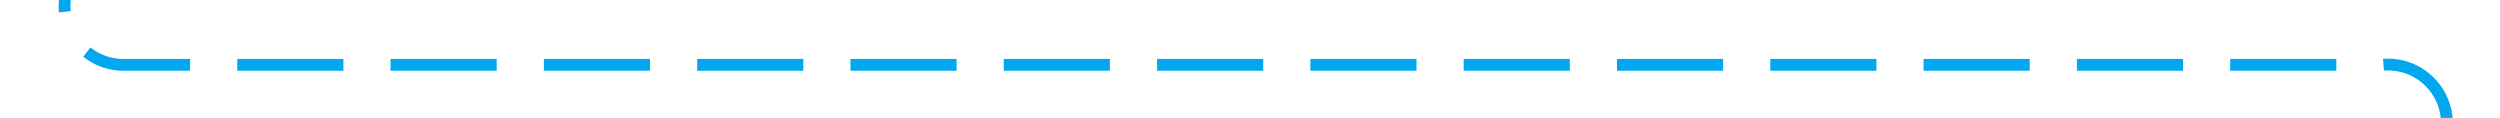 ﻿<?xml version="1.0" encoding="utf-8"?>
<svg version="1.1" xmlns:xlink="http://www.w3.org/1999/xlink" width="212px" height="10px" preserveAspectRatio="xMinYMid meet" viewBox="69 840  212 8" xmlns="http://www.w3.org/2000/svg">
  <path d="M 74.5 792  L 74.5 839  A 5 5 0 0 0 79.5 844.5 L 271 844.5  A 5 5 0 0 1 276.5 849.5 L 276.5 895  " stroke-width="1" stroke-dasharray="9,4" stroke="#02a7f0" fill="none" />
  <path d="M 270.5 889.3  L 276.5 896  L 282.5 889.3  L 276.5 891.6  L 270.5 889.3  Z " fill-rule="nonzero" fill="#02a7f0" stroke="none" />
</svg>